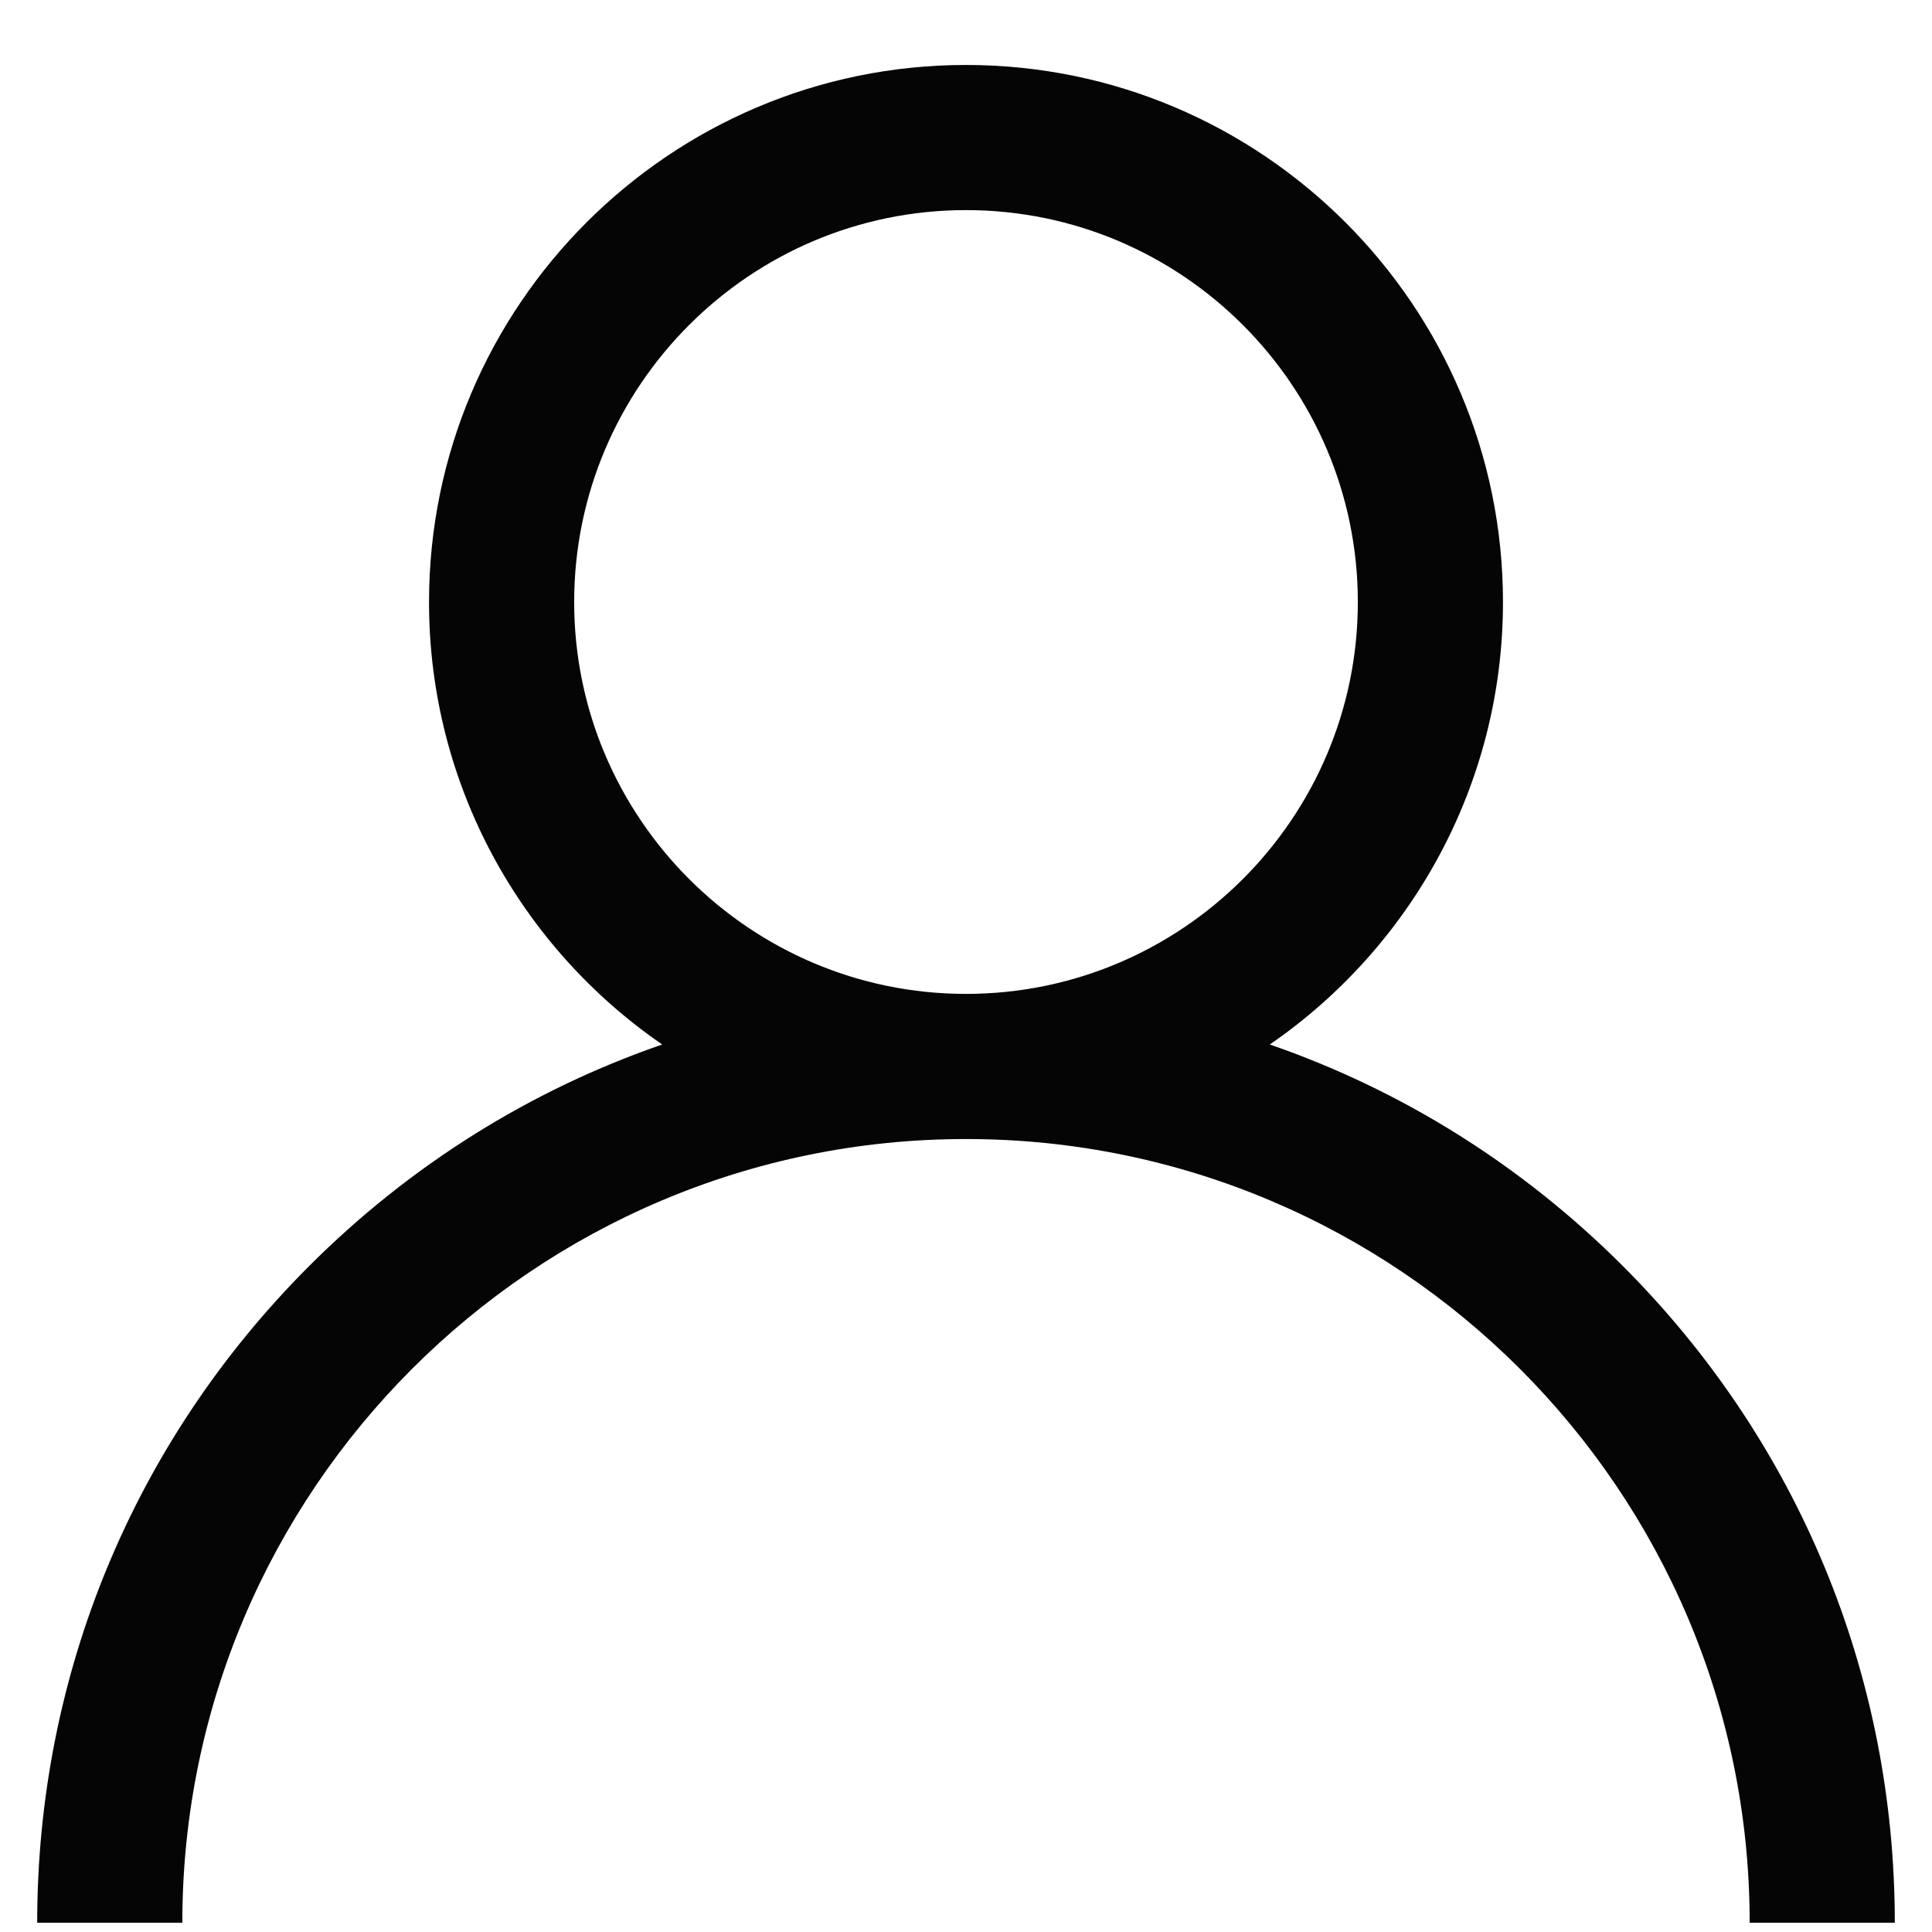 <svg
                       
width="16"
height="16"
viewBox="0 0 16 16"
fill="#000"
xmlns="http://www.w3.org/2000/svg"
>
<path
    d="M13.439 10.484C12.601 9.646 11.604 9.026 10.516 8.65C11.681 7.848 12.447 6.504 12.447 4.986C12.447 2.533 10.452 0.538 8 0.538C5.548 0.538 3.553 2.533 3.553 4.986C3.553 6.504 4.318 7.848 5.484 8.65C4.396 9.026 3.399 9.646 2.561 10.484C1.108 11.937 0.308 13.868 0.308 15.923H1.51C1.51 12.344 4.421 9.433 8 9.433C11.579 9.433 14.49 12.344 14.49 15.923H15.692C15.692 13.868 14.892 11.937 13.439 10.484ZM8 8.231C6.211 8.231 4.755 6.775 4.755 4.986C4.755 3.196 6.211 1.74 8 1.74C9.789 1.74 11.245 3.196 11.245 4.986C11.245 6.775 9.789 8.231 8 8.231Z"
    fill="#050505"
/>
</svg>